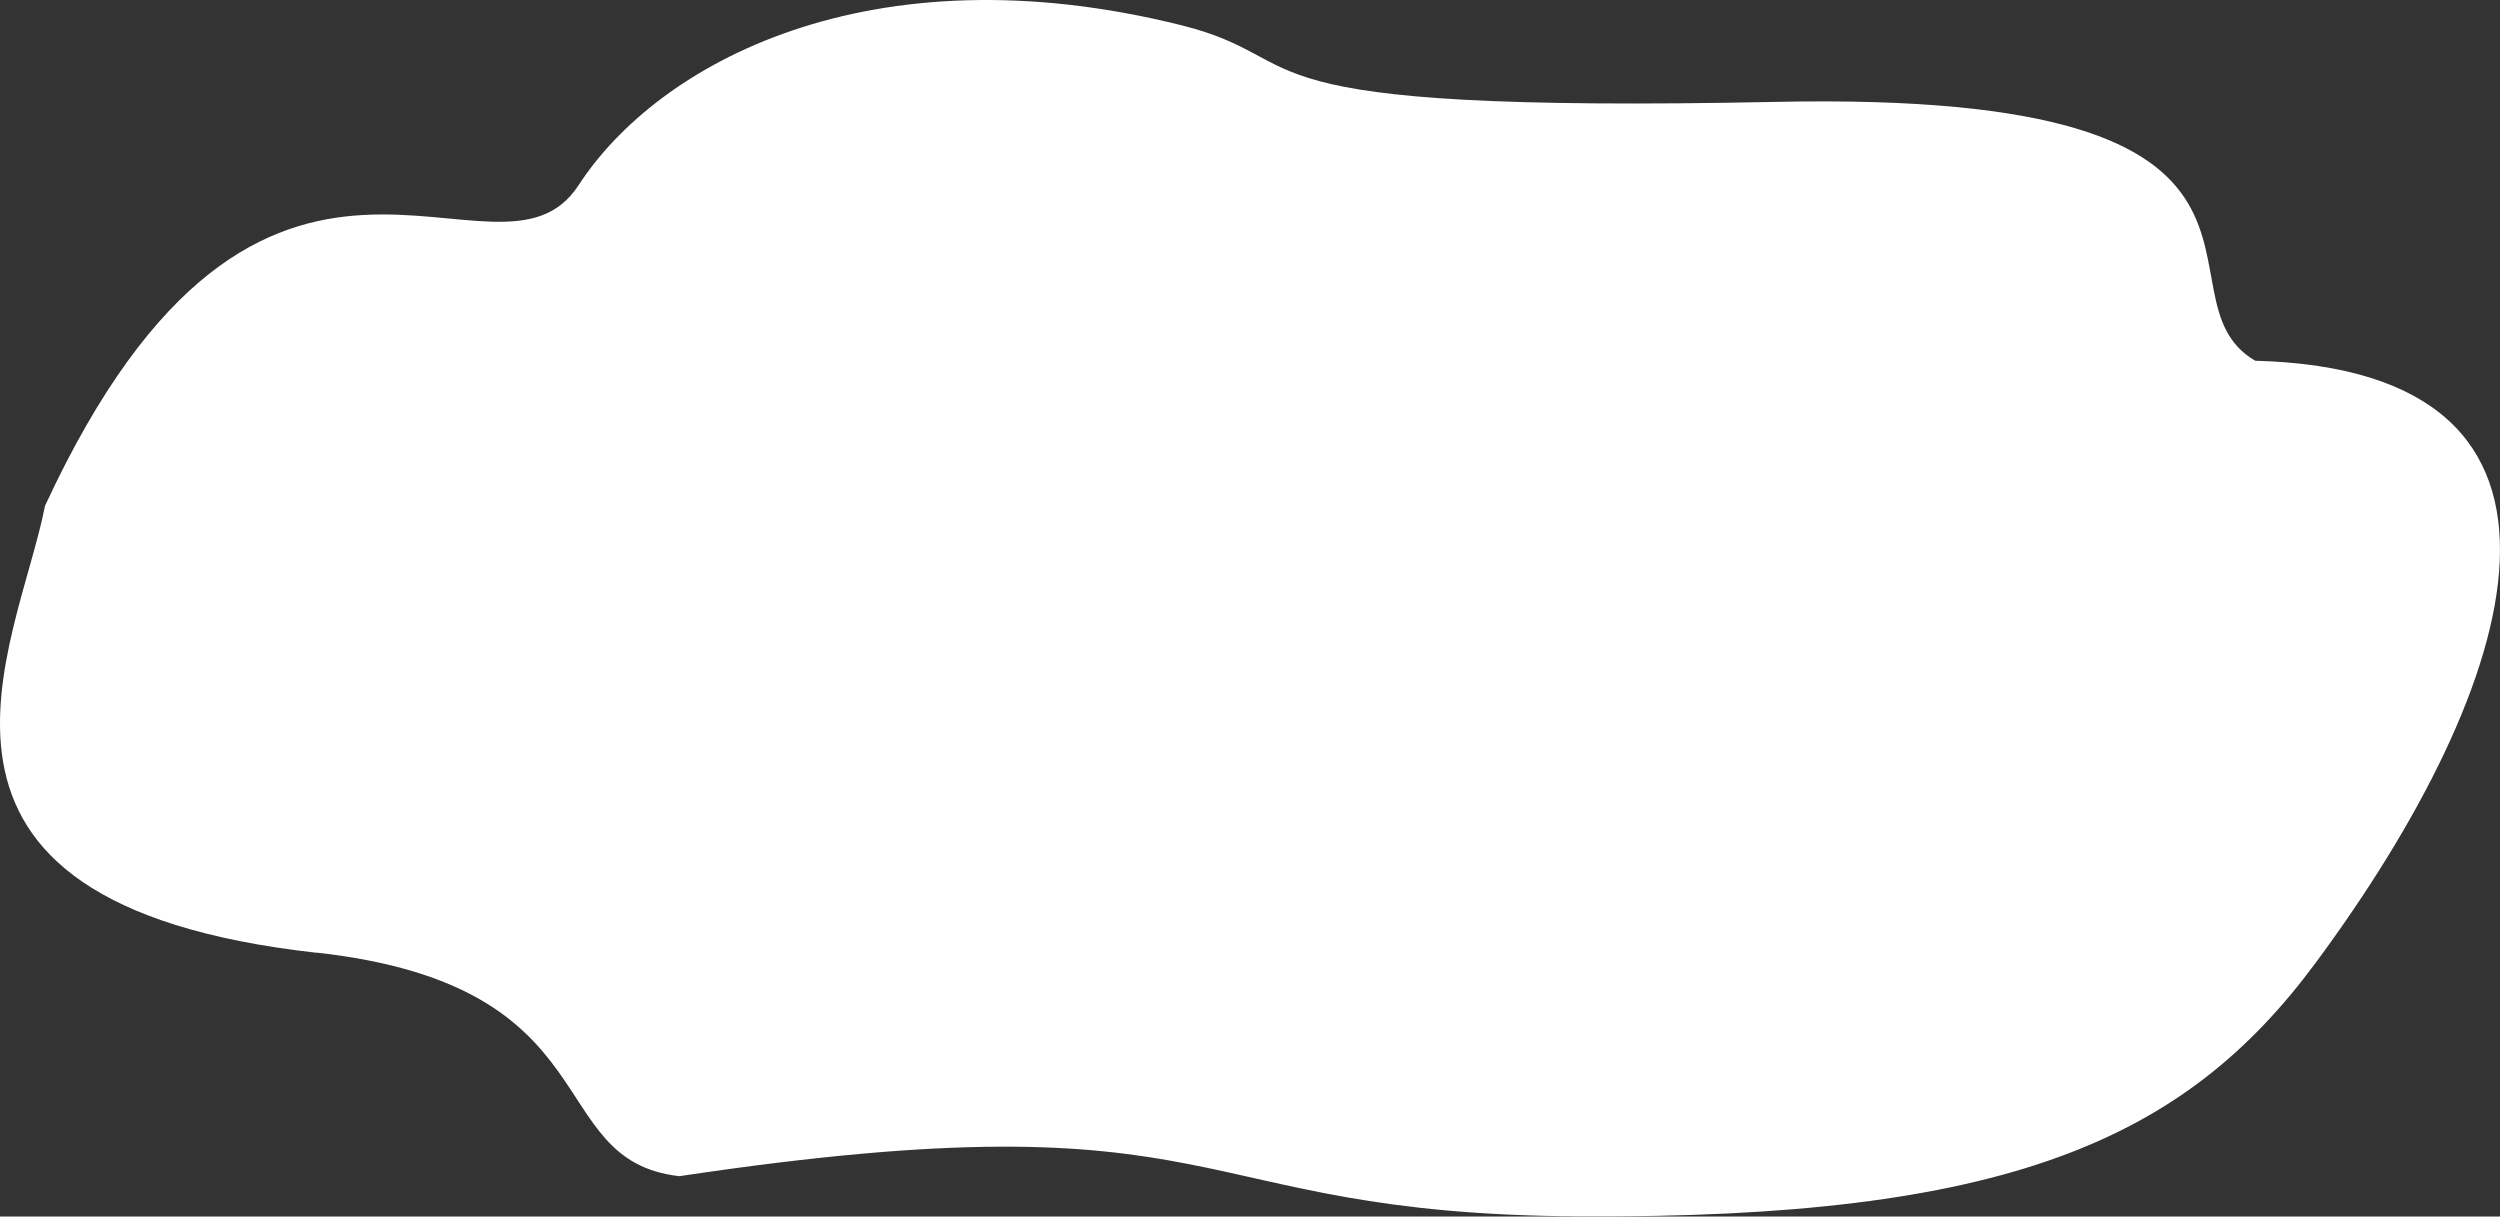 <svg id="Capa_2" xmlns="http://www.w3.org/2000/svg" viewBox="0 0 296.21 144.14"><rect x="0" y="0" width="296.21" height="144.14" fill="#333333" stroke="none"/><path d="M37.53 112.89C-15.38 107 2.13 76.44 5.33 59.94c26-56.1 53.5-23.16 63.2-37.96 9.4-14.5 34.53-28.19 71.4-19 16.82 4.19 3.35 10.47 70.61 9.09s43.66 23.07 56.66 30.67c43.3 1.16 31.6 38.34 7.13 71.39-15.59 21.06-36.73 30.29-87.33 29.99-47.8-.3-40.18-14.71-106.51-4.76-16.5-1.9-7.57-22.55-42.97-26.49Z" style="fill:#fff;isolation:isolate;stroke-width:0" id="Capa_1-2"/></svg>